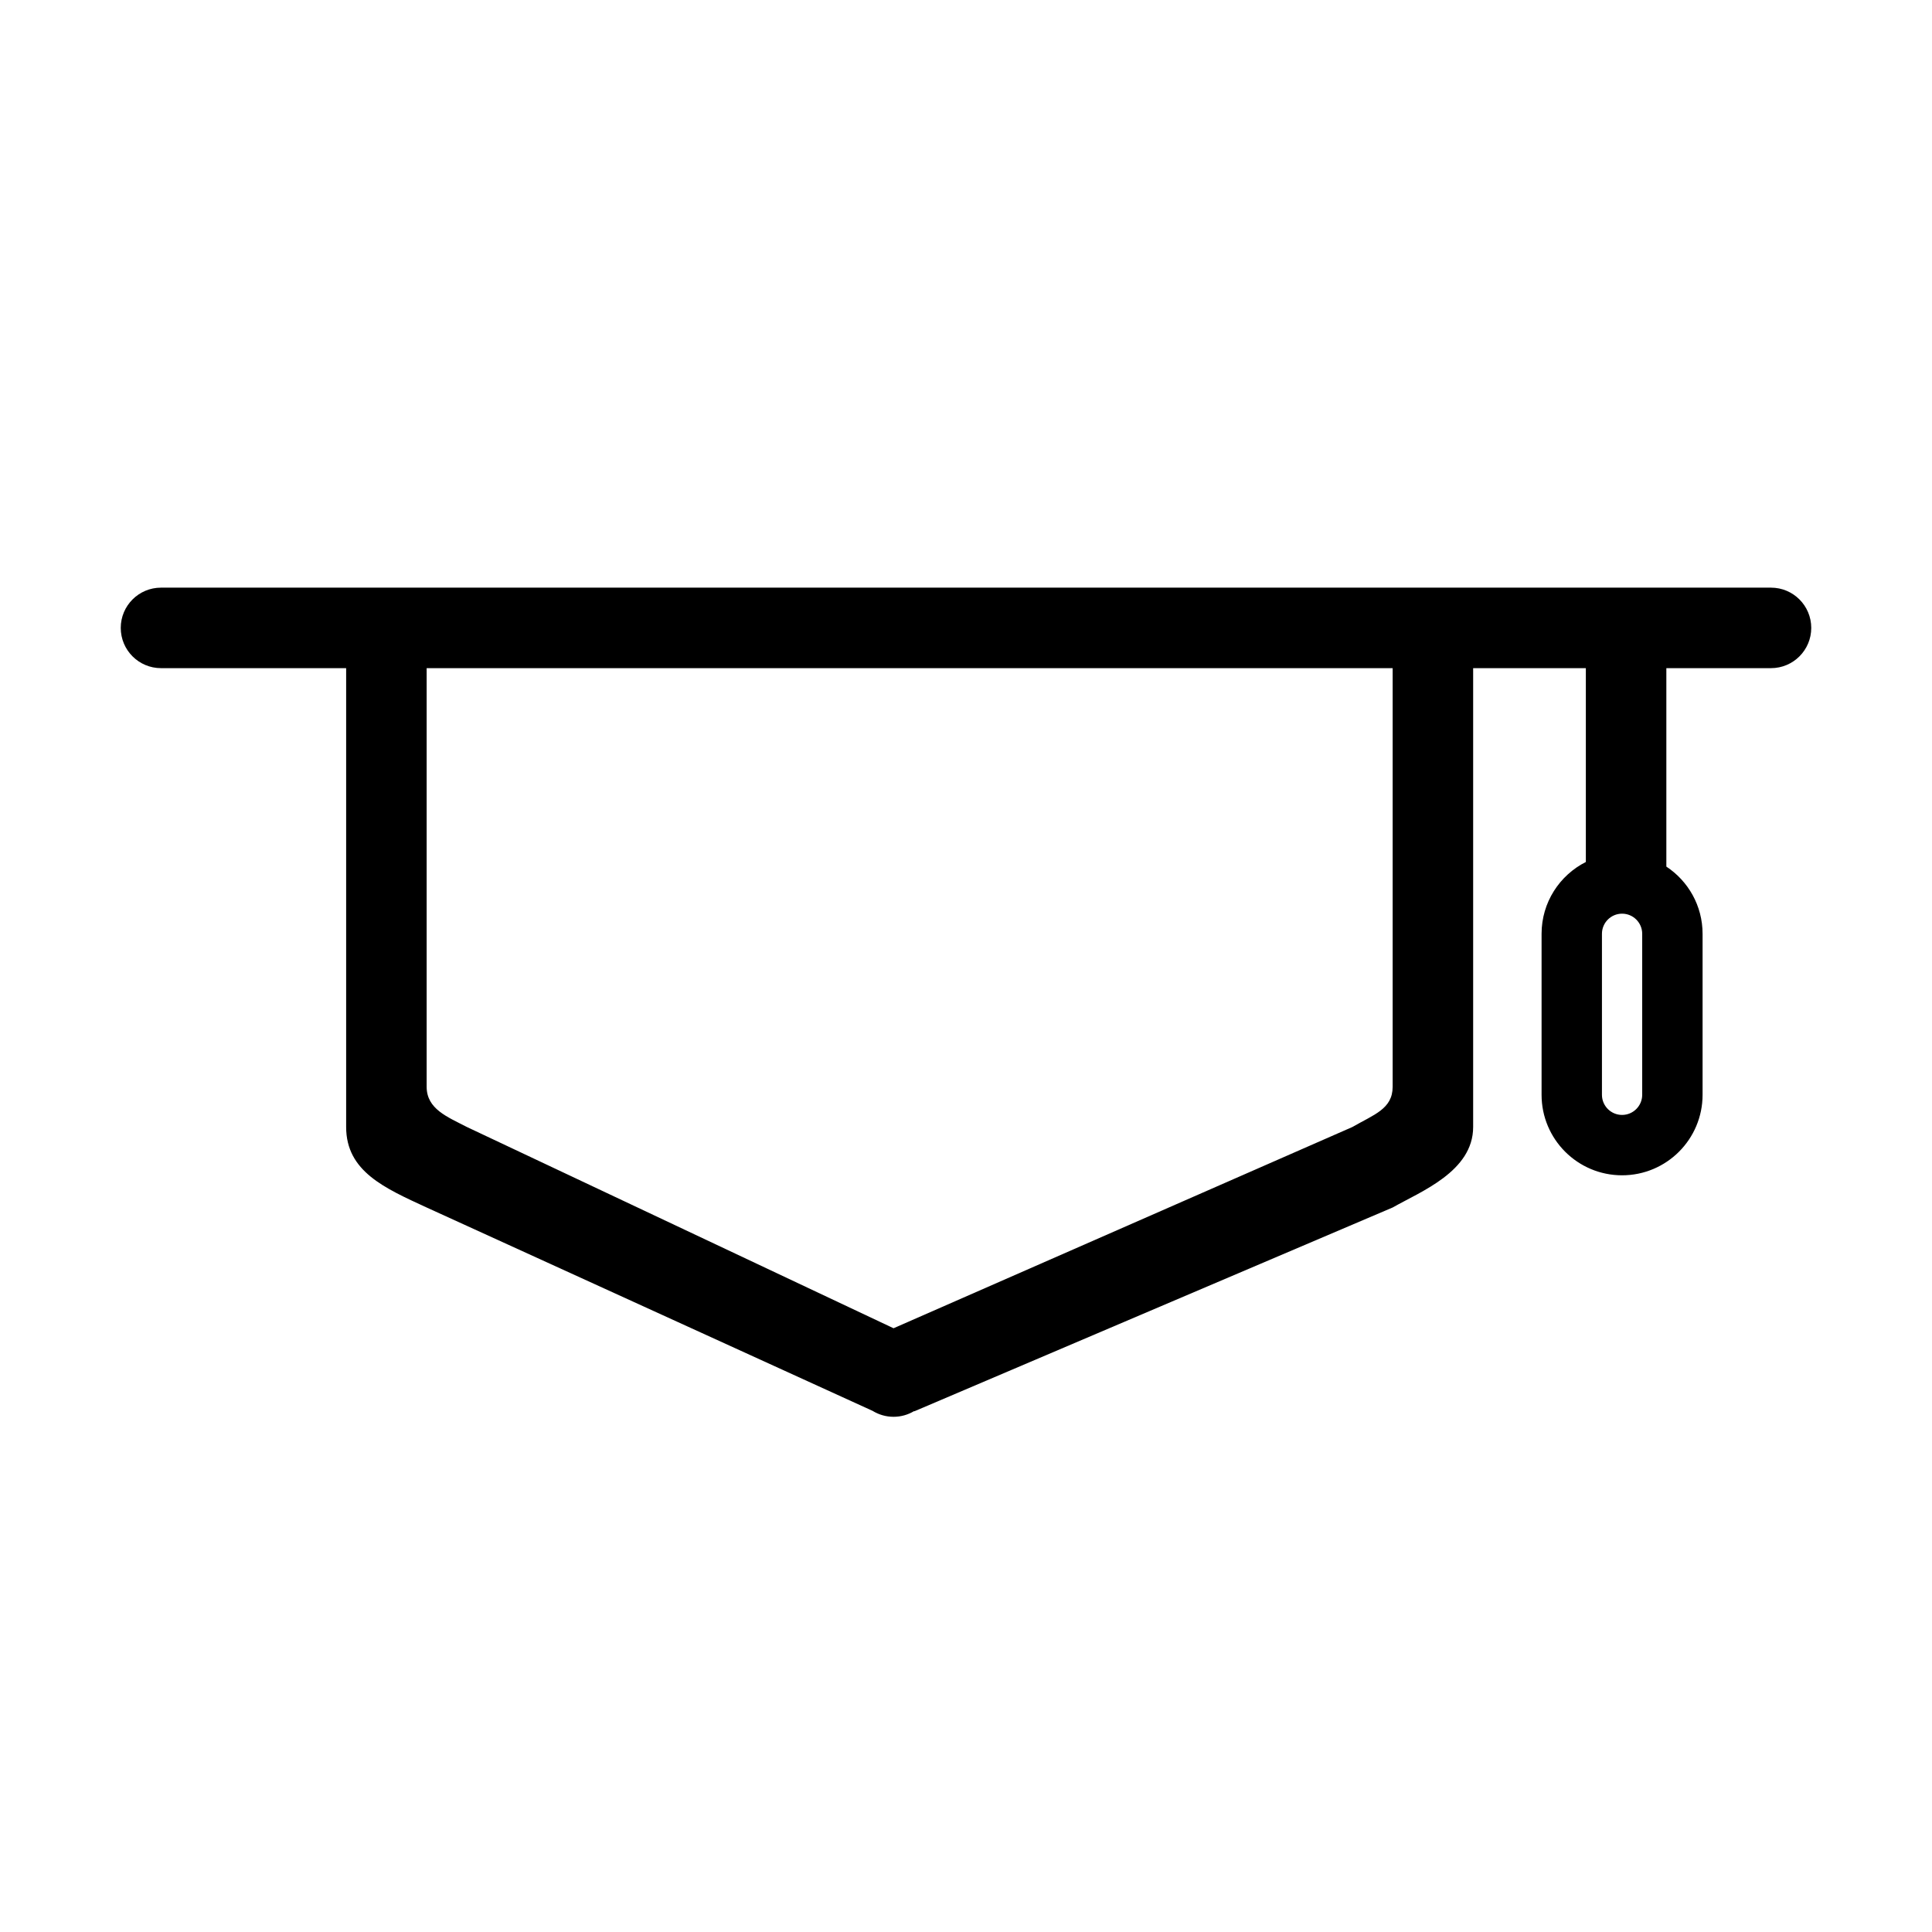 <?xml version="1.0" encoding="utf-8"?>
<!-- Generator: Adobe Illustrator 17.0.0, SVG Export Plug-In . SVG Version: 6.00 Build 0)  -->
<!DOCTYPE svg PUBLIC "-//W3C//DTD SVG 1.1//EN" "http://www.w3.org/Graphics/SVG/1.1/DTD/svg11.dtd">
<svg version="1.1" id="图层_1" xmlns="http://www.w3.org/2000/svg" xmlns:xlink="http://www.w3.org/1999/xlink" x="0px" y="0px"
	 width="480px" height="480px" viewBox="0 0 480 480" enable-background="new 0 0 480 480" xml:space="preserve">
<path d="M440,146h-26h-20H40c-5.523,0-10,4.477-10,10c0,5.523,4.477,10,10,10h46v114c0,11.046,9.598,15.199,20,20l110.79,50.524
	c1.519,0.93,3.298,1.476,5.21,1.476c1.862,0,3.599-0.518,5.092-1.405l0.095,0.03L346,300c6.967-3.97,20-8.954,20-20V166h28v48.157
	c-6.52,3.295-11,10.038-11,17.843v40c0,11.046,8.954,20,20,20s20-8.954,20-20v-40c0-6.98-3.581-13.117-9-16.695V166h26
	c5.523,0,10-4.477,10-10C450,150.477,445.523,146,440,146z M346,270c0,5.523-4.668,6.914-10,10l-114,50l-106-50
	c-4.888-2.531-10-4.477-10-10V166h240V270z M408,272c0,2.761-2.239,5-5,5s-5-2.239-5-5v-40c0-2.761,2.239-5,5-5s5,2.239,5,5V272z"/>
</svg>
